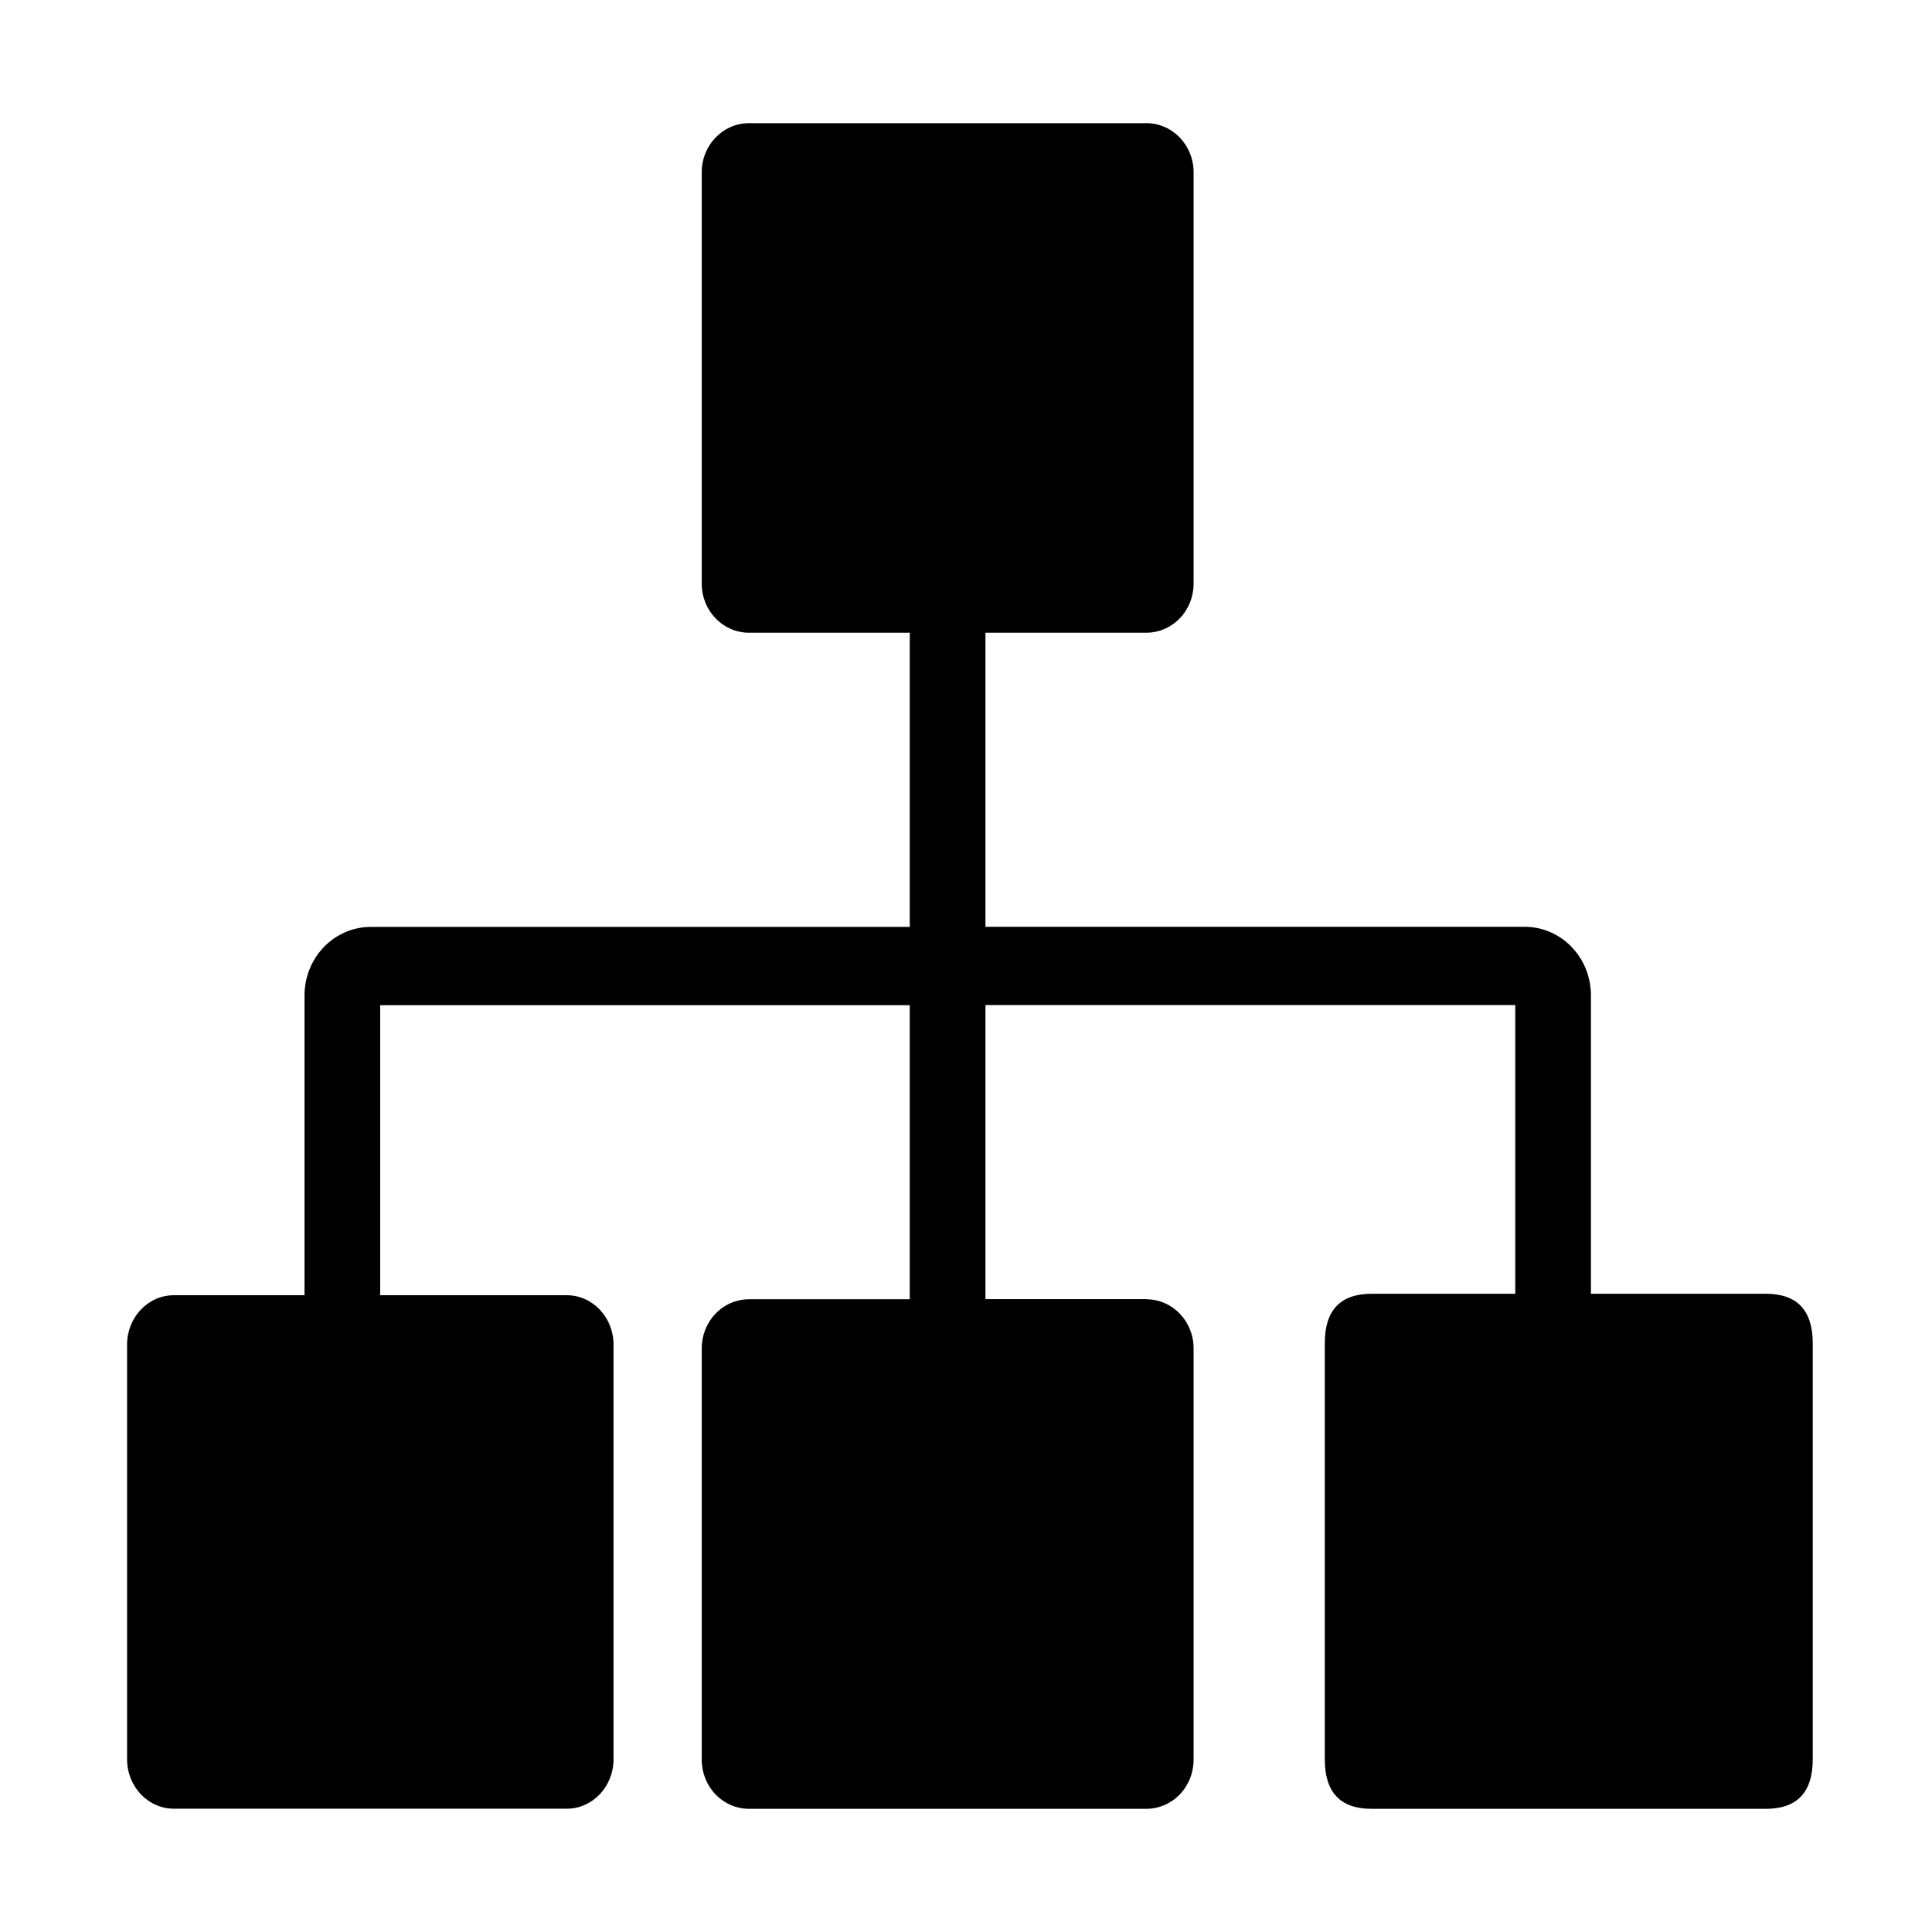 <?xml version="1.0" standalone="no"?><!DOCTYPE svg PUBLIC "-//W3C//DTD SVG 1.1//EN" "http://www.w3.org/Graphics/SVG/1.1/DTD/svg11.dtd"><svg t="1714137132704" class="icon" viewBox="0 0 1024 1024" version="1.1" xmlns="http://www.w3.org/2000/svg" p-id="1250" xmlns:xlink="http://www.w3.org/1999/xlink" width="200" height="200"><path d="M935.916 685.72h-92.682V527.51c-0.017-9.644-3.73-18.888-10.329-25.696-6.594-6.806-15.53-10.618-24.838-10.6H522.308V335.361h85.247c6.65 0 13.027-2.741 17.726-7.61 4.707-4.869 7.345-11.48 7.345-18.366V91.182c-0.034-14.316-11.253-25.903-25.071-25.903h-210.607c-13.824 0.035-25.01 11.659-25.01 25.975v218.197c0.041 14.324 11.253 25.911 25.073 25.911h85.183v155.924H196.434c-19.333 0.037-34.999 16.267-35.033 36.298v158.912h-69.317c-13.668 0.043-24.729 11.75-24.729 26.175V932.47c0 14.45 11.108 26.175 24.796 26.175h208.296c13.672-0.037 24.733-11.748 24.733-26.175V712.604c-0.039-14.432-11.129-26.11-24.796-26.11h-98.872V532.778h280.682v155.853h-85.183c-6.646 0-13.028 2.735-17.728 7.61-4.7 4.871-7.345 11.474-7.345 18.366v218.131c0 6.886 2.646 13.495 7.345 18.366 4.7 4.869 11.081 7.61 17.728 7.61h210.543c6.65 0 13.027-2.741 17.726-7.61 4.707-4.871 7.345-11.48 7.345-18.366V714.536c-0.034-14.316-11.253-25.905-25.071-25.905v-0.072h-85.247V532.707h280.813v153.013h-76.081c-16.585 0-24.875 8.685-24.875 26.19v220.548c0 17.506 8.227 26.256 24.807 26.256h208.945c16.585 0 24.875-8.75 24.875-26.256v-220.482c-0.001-17.5-8.291-26.257-24.876-26.257z" p-id="1251"></path></svg>